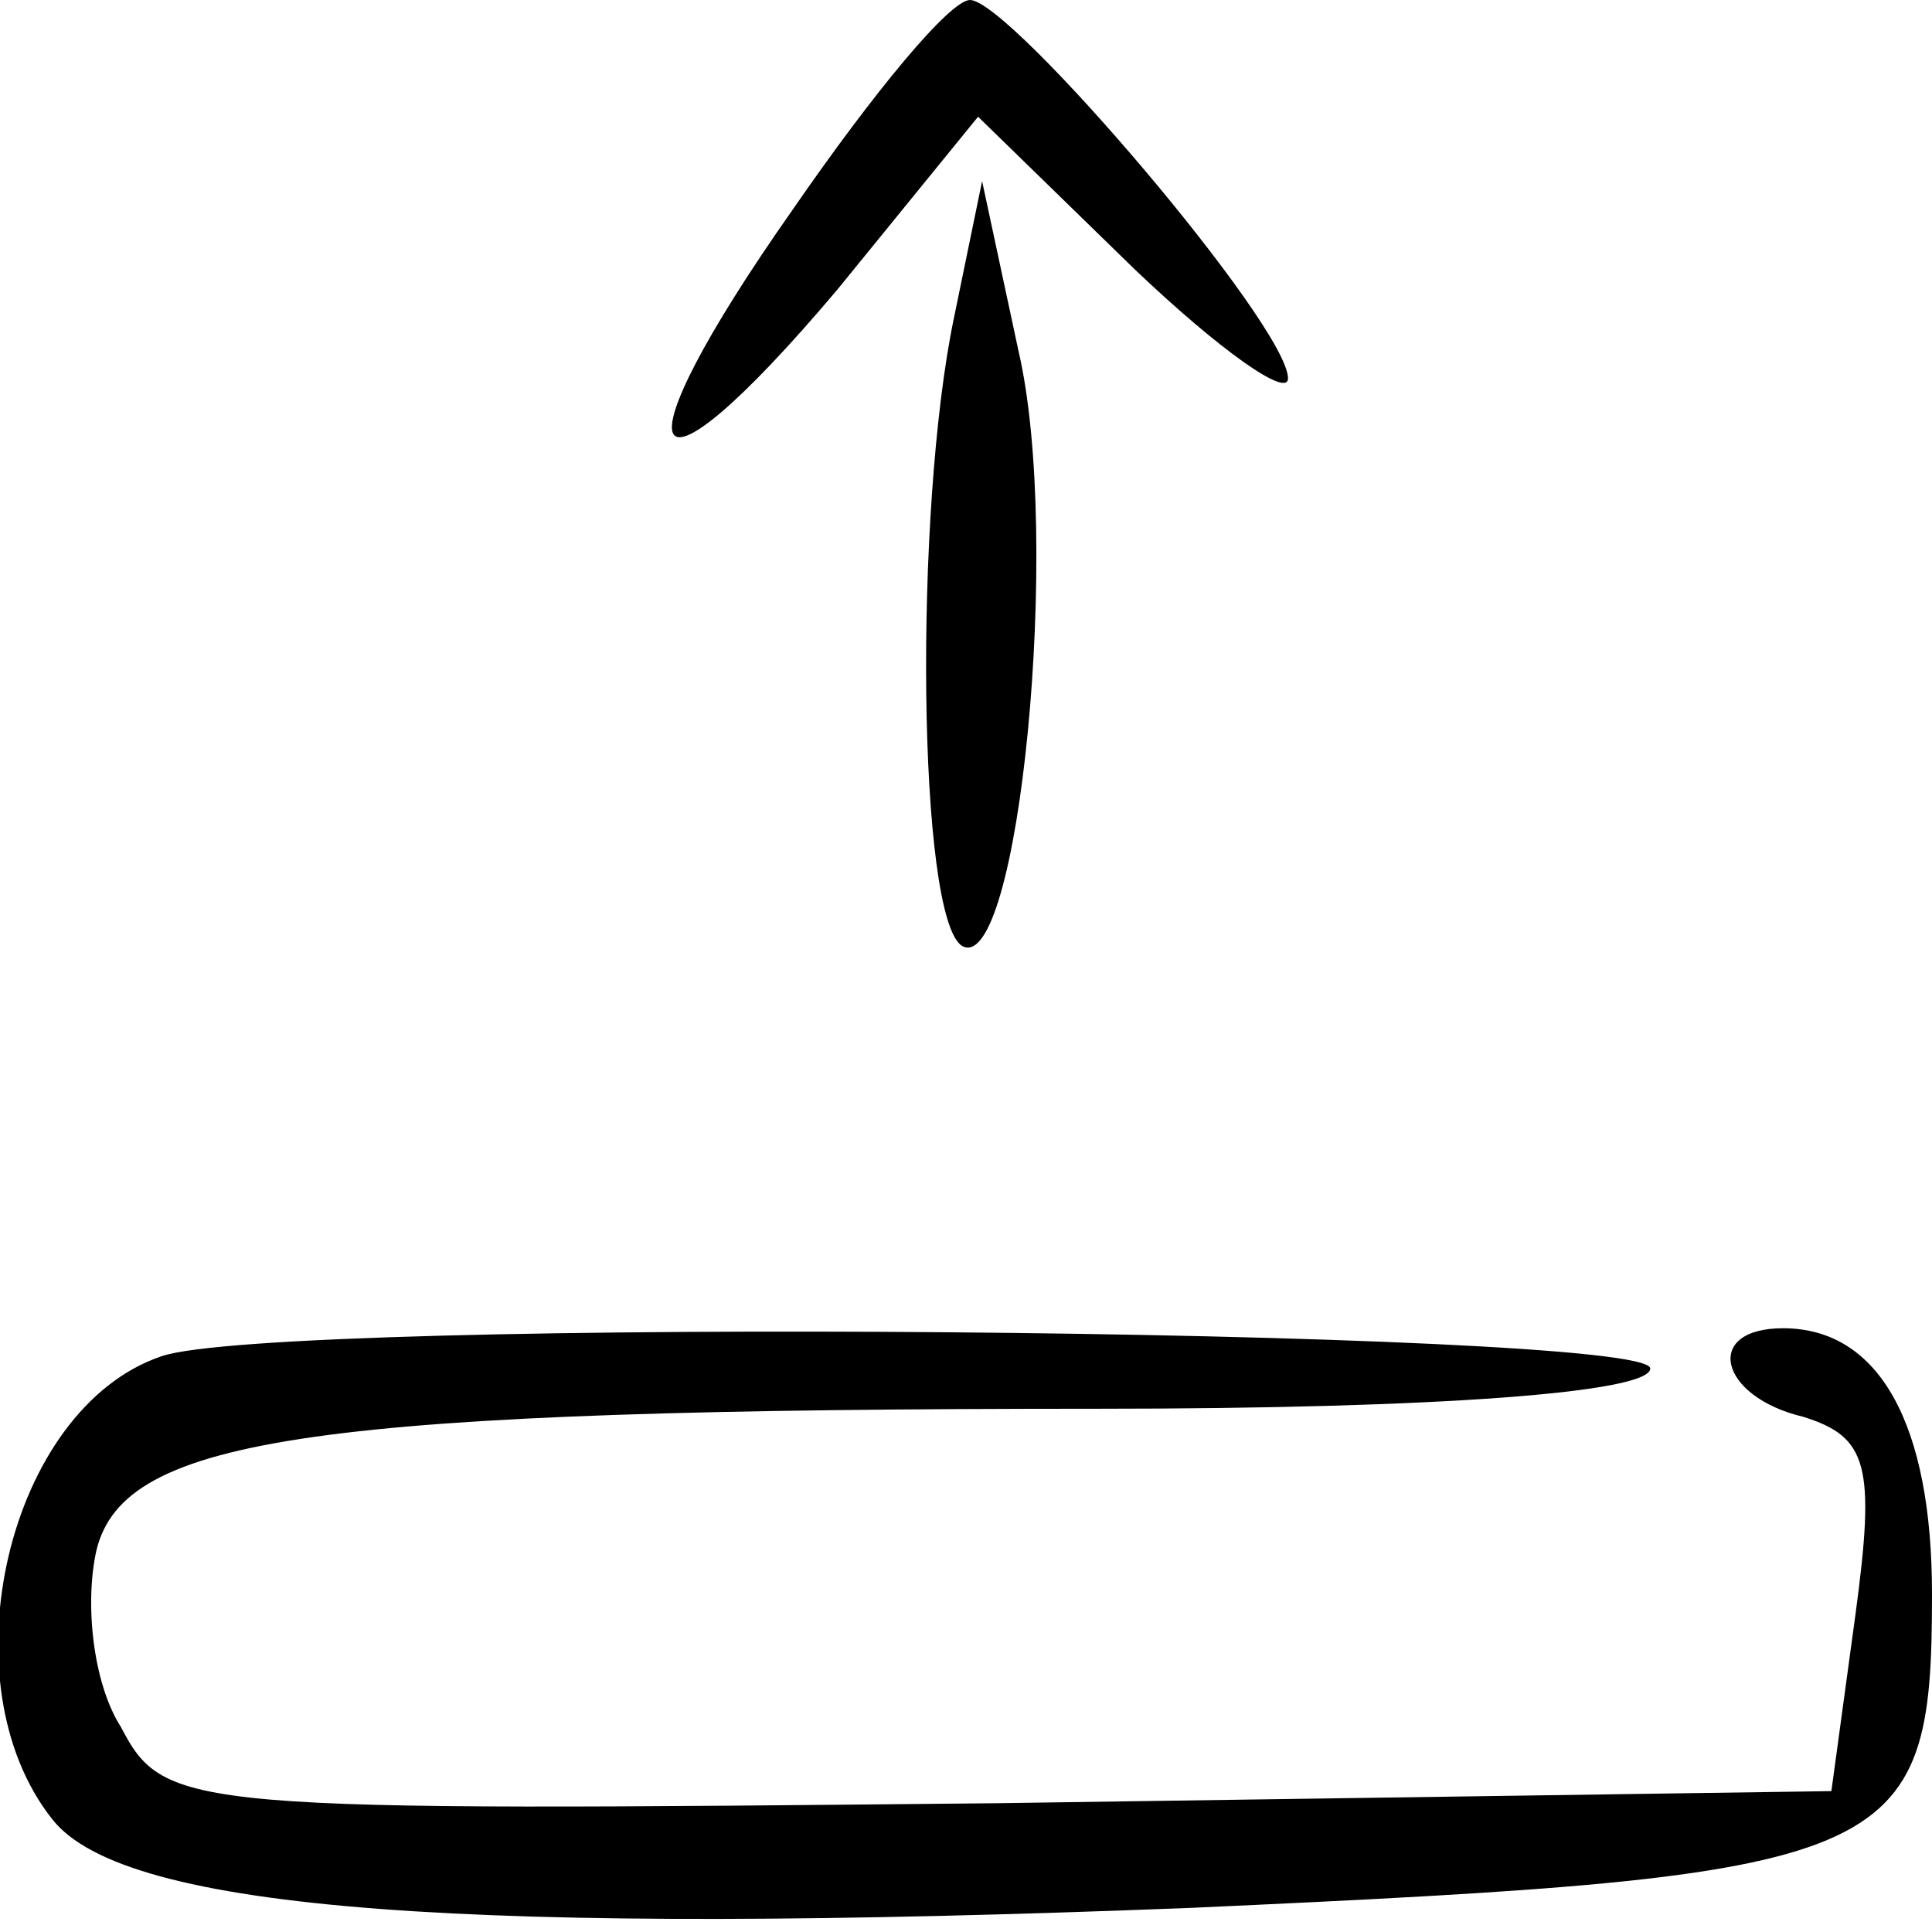 <?xml version="1.0" standalone="no"?>
<!DOCTYPE svg PUBLIC "-//W3C//DTD SVG 20010904//EN"
 "http://www.w3.org/TR/2001/REC-SVG-20010904/DTD/svg10.dtd">
<svg version="1.0" xmlns="http://www.w3.org/2000/svg"
 width="48pt" height="48pt" viewBox="0 0 48 48"
 preserveAspectRatio="xMidYMid meet">
<g transform="translate(0,48) scale(0.1,-0.1)"
fill="#000000" stroke="none">
<path d="M197 428 c-45 -64 -38 -78 11 -20 l35 43 39 -38 c21 -20 38 -32 38
-27 0 13 -69 94 -79 94 -5 0 -24 -23 -44 -52z"/>
<path d="M237 401 c-10 -48 -9 -149 2 -156 14 -8 25 101 14 148 l-9 42 -7 -34z"/>
<path d="M40 143 c-38 -13 -54 -81 -27 -115 18 -23 104 -29 283 -22 176 8 184
11 184 78 0 42 -13 66 -37 66 -20 0 -16 -17 5 -22 16 -5 18 -12 13 -49 l-6
-44 -207 -3 c-202 -2 -207 -2 -218 19 -7 11 -9 31 -6 44 7 28 54 35 249 35 84
0 137 4 137 10 0 10 -342 13 -370 3z"/>
</g>
</svg>
